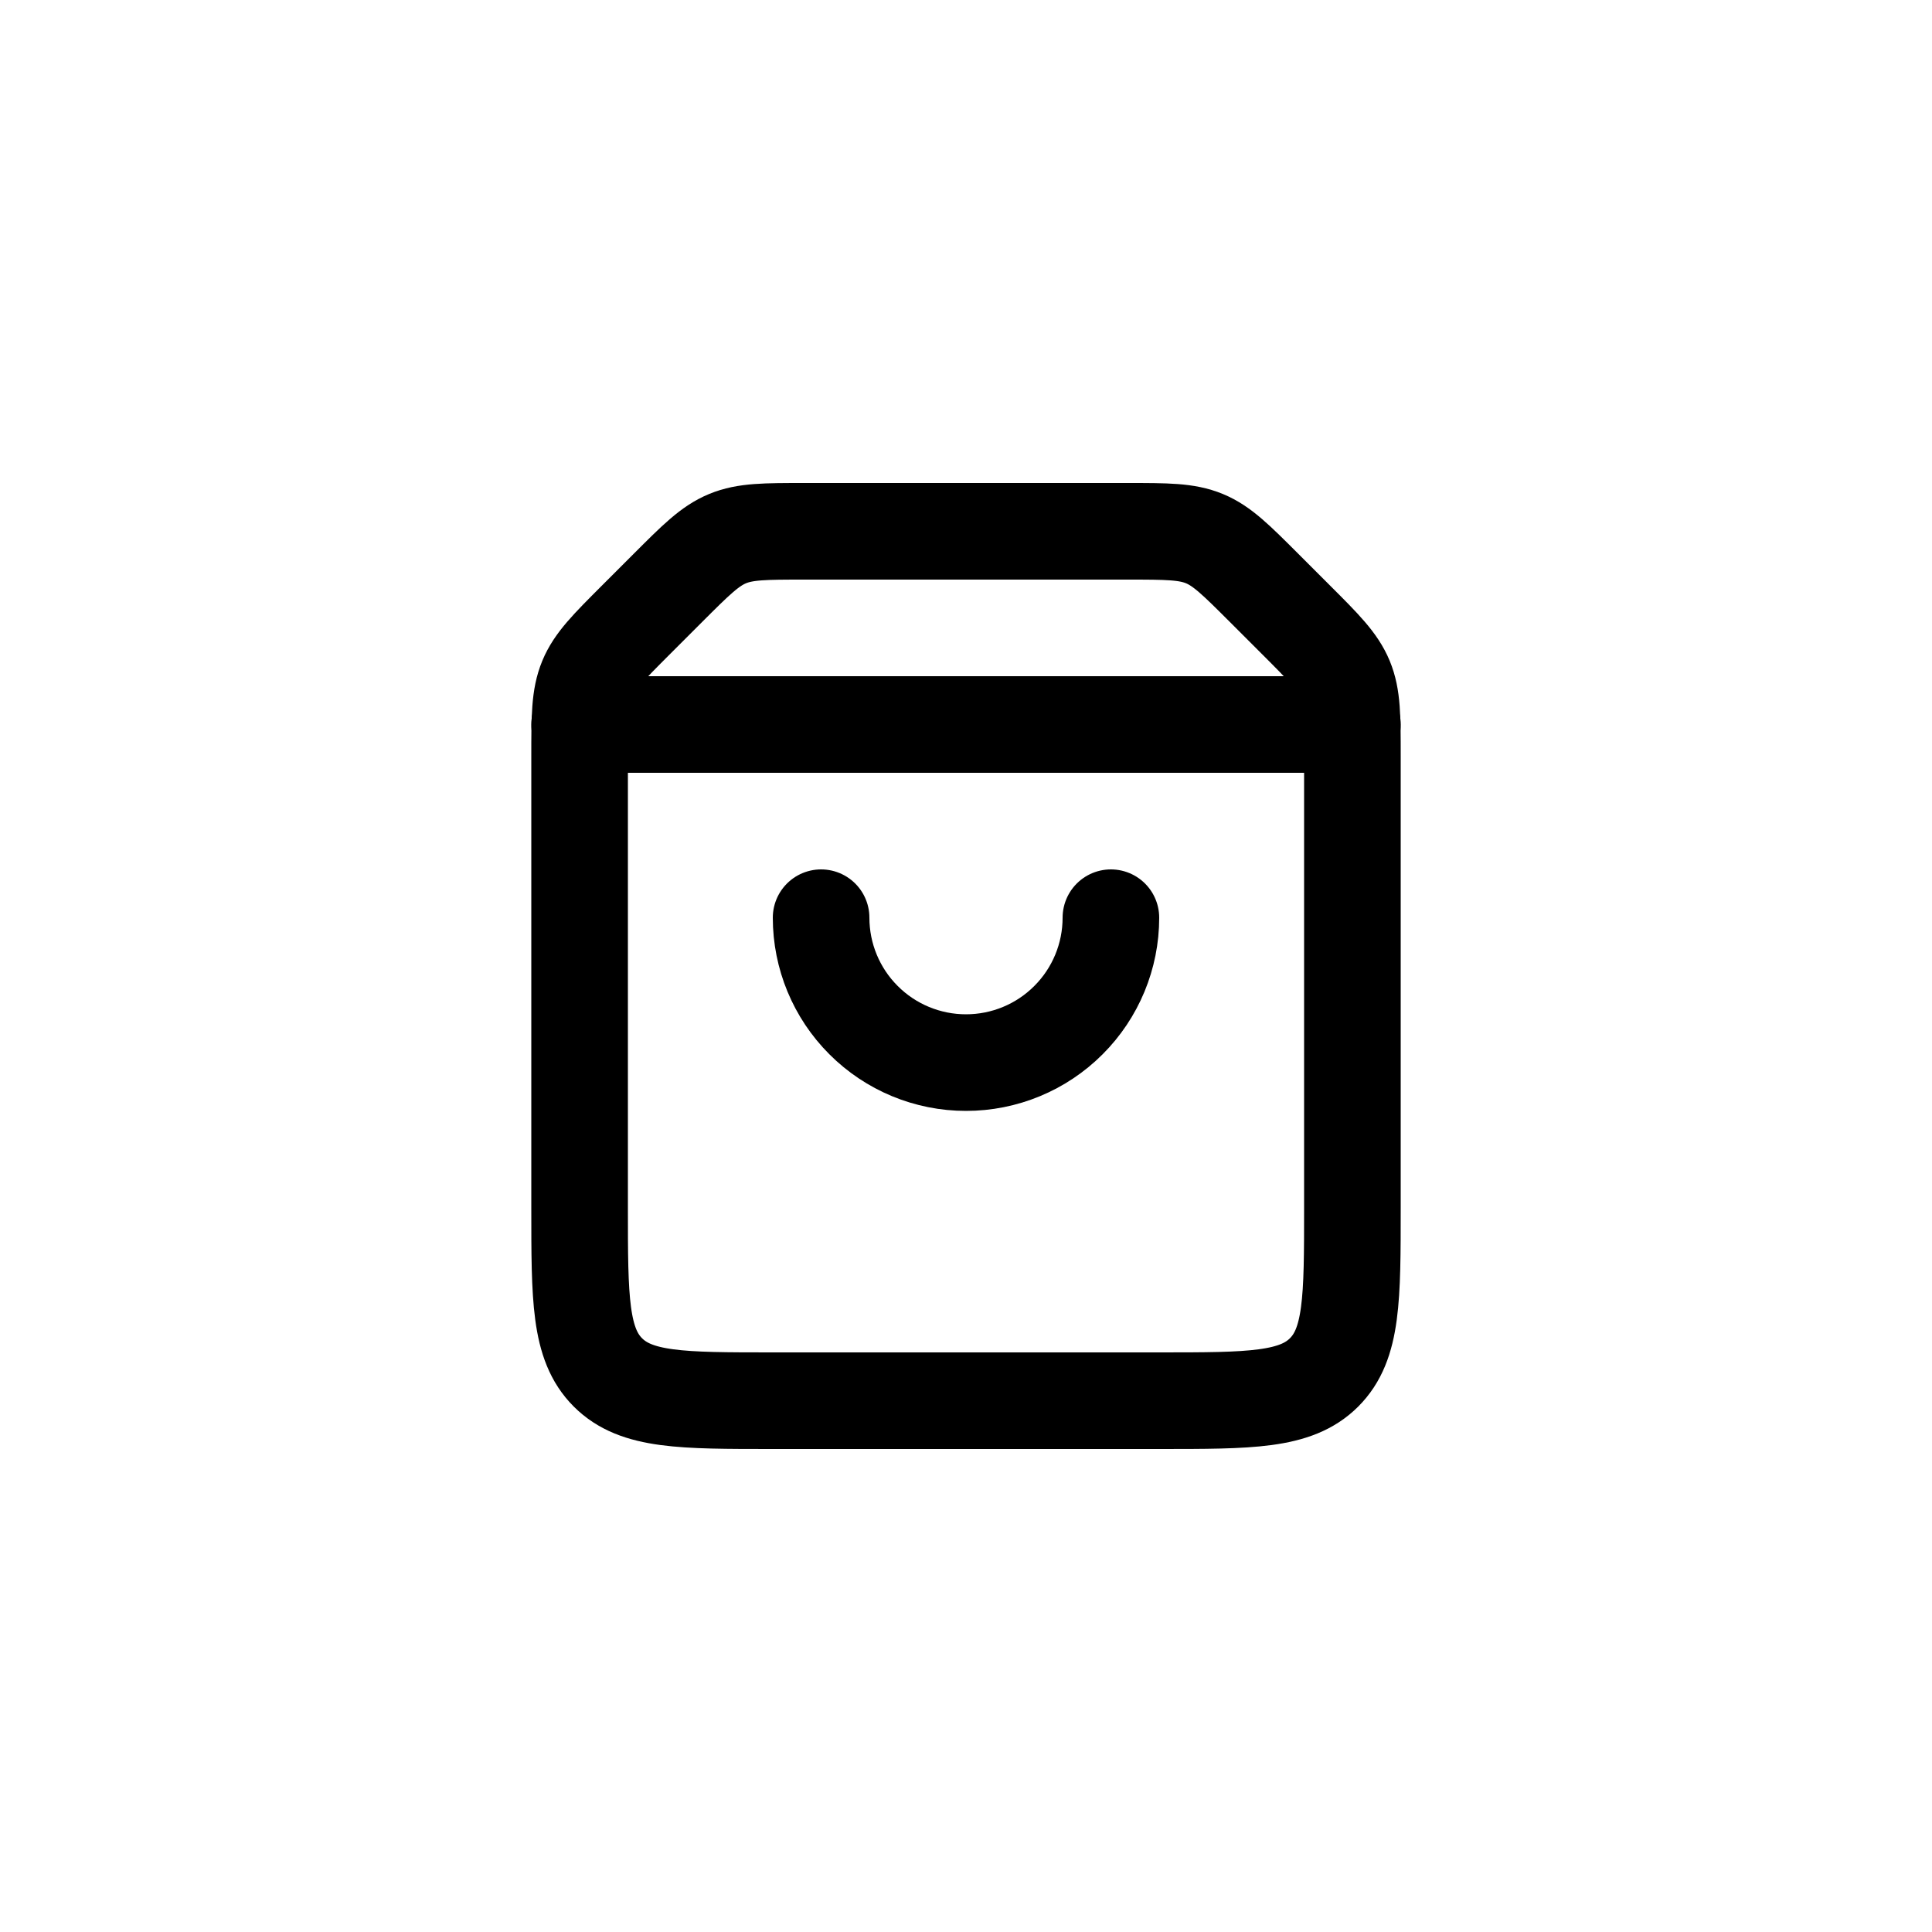 <svg width="40" height="40" viewBox="0 0 40 40" fill="none" xmlns="http://www.w3.org/2000/svg">
<path d="M12 15.657C12 14.839 12 14.431 12.152 14.063C12.304 13.696 12.594 13.406 13.172 12.828L13.828 12.172C14.406 11.594 14.696 11.304 15.063 11.152C15.43 11 15.84 11 16.657 11H23.343C24.161 11 24.569 11 24.937 11.152C25.304 11.304 25.593 11.594 26.172 12.172L26.828 12.828C27.407 13.406 27.695 13.696 27.848 14.063C28 14.431 28 14.839 28 15.657V25C28 26.886 28 27.828 27.414 28.414C26.828 29 25.886 29 24 29H16C14.114 29 13.172 29 12.586 28.414C12 27.828 12 26.886 12 25V15.657Z" stroke="currentcolor" stroke-width="2"/>
<path d="M12 15H28M17 19C17 19.796 17.316 20.559 17.879 21.121C18.441 21.684 19.204 22 20 22C20.796 22 21.559 21.684 22.121 21.121C22.684 20.559 23 19.796 23 19" stroke="currentcolor" stroke-width="2" stroke-linecap="round"/>
</svg>
